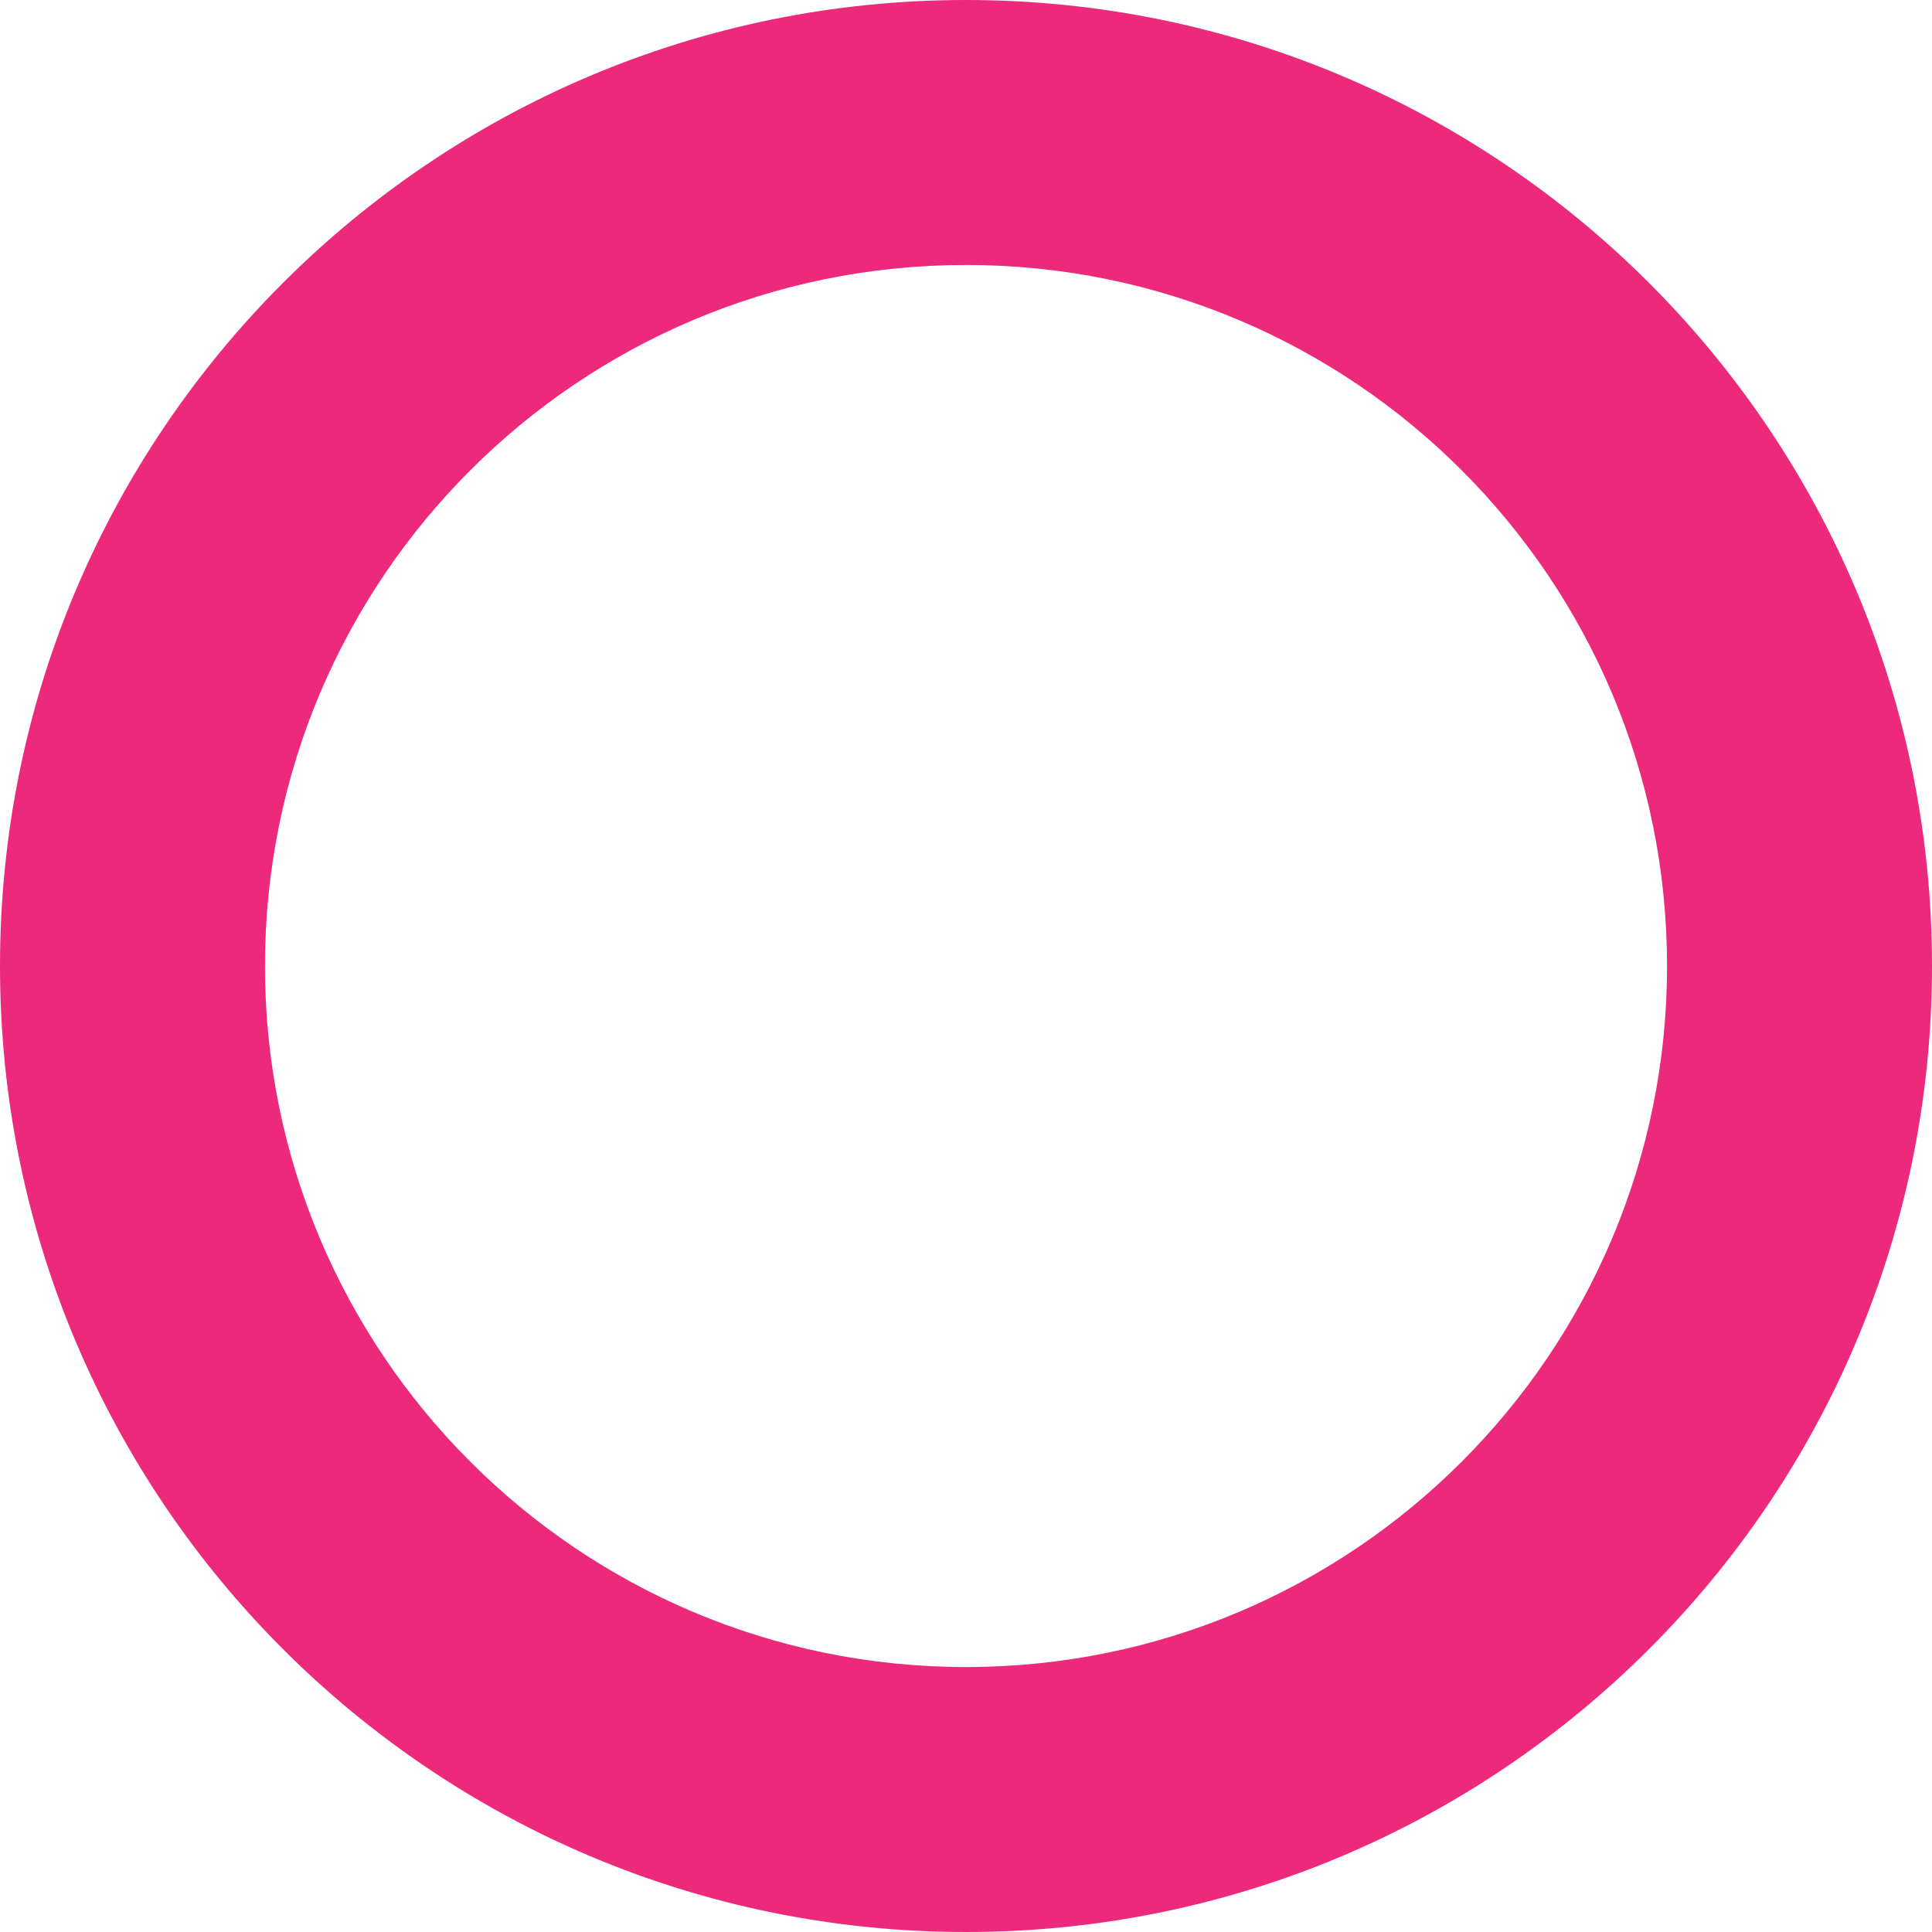 <?xml version="1.0" encoding="UTF-8"?>
<svg width="350px" height="350px" viewBox="0 0 350 350" version="1.1" xmlns="http://www.w3.org/2000/svg" xmlns:xlink="http://www.w3.org/1999/xlink">
    <!-- Generator: Sketch 55.2 (78181) - https://sketchapp.com -->
    <title>circle-color</title>
    <desc>Created with Sketch.</desc>
    <g id="Assets" stroke="none" stroke-width="1" fill="none" fill-rule="evenodd">
        <g transform="translate(-92, -4381)" fill="#ec297b" id="circle-color">
            <path d="M267,4731 C363.65,4731 442,4652.65 442,4556 C442,4459.35 363.65,4381 267,4381 C170.35,4381 92,4459.35 92,4556 C92,4652.65 170.35,4731 267,4731 Z M267,4683 C196.836,4683 140,4626.116 140,4556 C140,4485.884 196.836,4429 267,4429 C337.164,4429 394,4485.884 394,4556 C394,4626.116 337.164,4683 267,4683 Z"></path>
        </g>
    </g>
</svg>